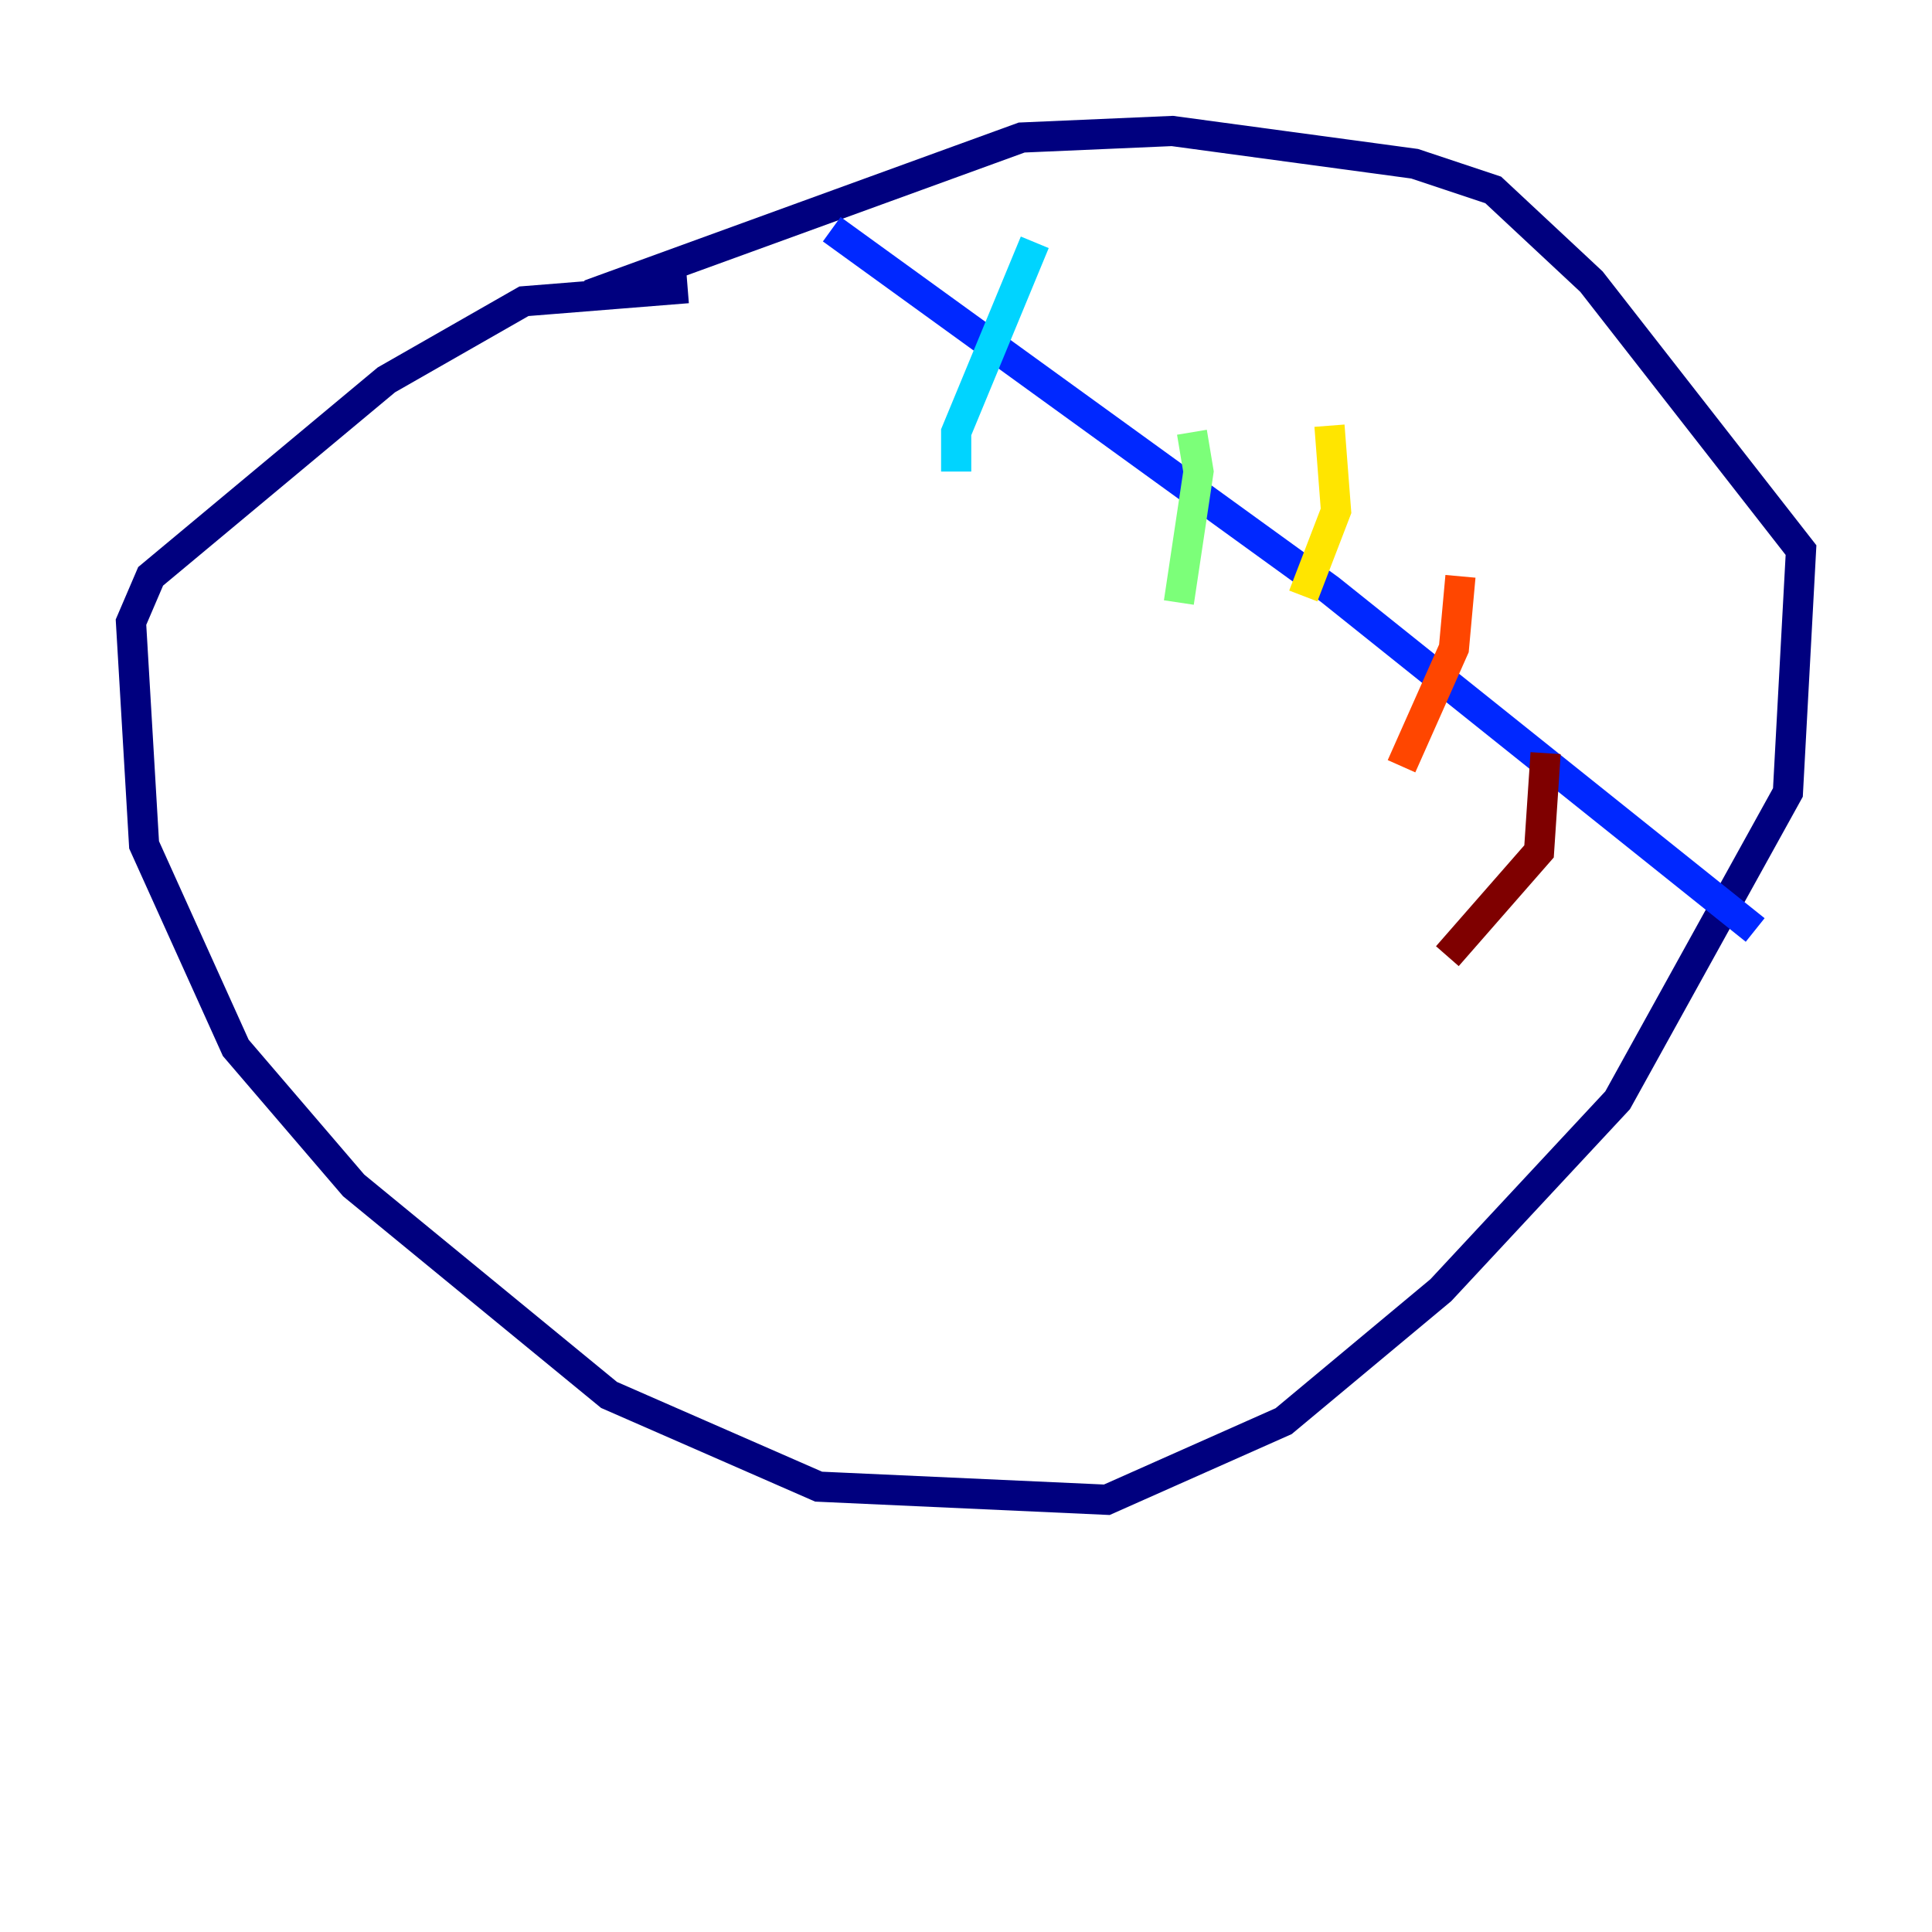 <?xml version="1.0" encoding="utf-8" ?>
<svg baseProfile="tiny" height="128" version="1.2" viewBox="0,0,128,128" width="128" xmlns="http://www.w3.org/2000/svg" xmlns:ev="http://www.w3.org/2001/xml-events" xmlns:xlink="http://www.w3.org/1999/xlink"><defs /><polyline fill="none" points="45.559,19.091 34.712,19.959 25.6,25.166 9.98,38.183 8.678,41.22 9.546,55.973 15.62,69.424 23.43,78.536 40.352,92.42 54.237,98.495 73.329,99.363 85.044,94.156 95.458,85.478 107.173,72.895 118.454,52.502 119.322,36.447 105.437,18.658 98.929,12.583 93.722,10.848 77.668,8.678 67.688,9.112 39.051,19.525" stroke="#00007f" stroke-width="2" /><polyline fill="none" points="55.105,15.186 88.081,39.051 116.285,61.614" stroke="#0028ff" stroke-width="2" /><polyline fill="none" points="68.556,16.054 63.349,28.637 63.349,31.241" stroke="#00d4ff" stroke-width="2" /><polyline fill="none" points="78.969,28.637 79.403,31.241 78.102,39.919" stroke="#7cff79" stroke-width="2" /><polyline fill="none" points="88.081,28.203 88.515,33.844 86.346,39.485" stroke="#ffe500" stroke-width="2" /><polyline fill="none" points="96.759,38.183 96.325,42.956 92.854,50.766" stroke="#ff4600" stroke-width="2" /><polyline fill="none" points="102.4,49.898 101.966,56.407 95.891,63.349" stroke="#7f0000" stroke-width="2" /></svg>